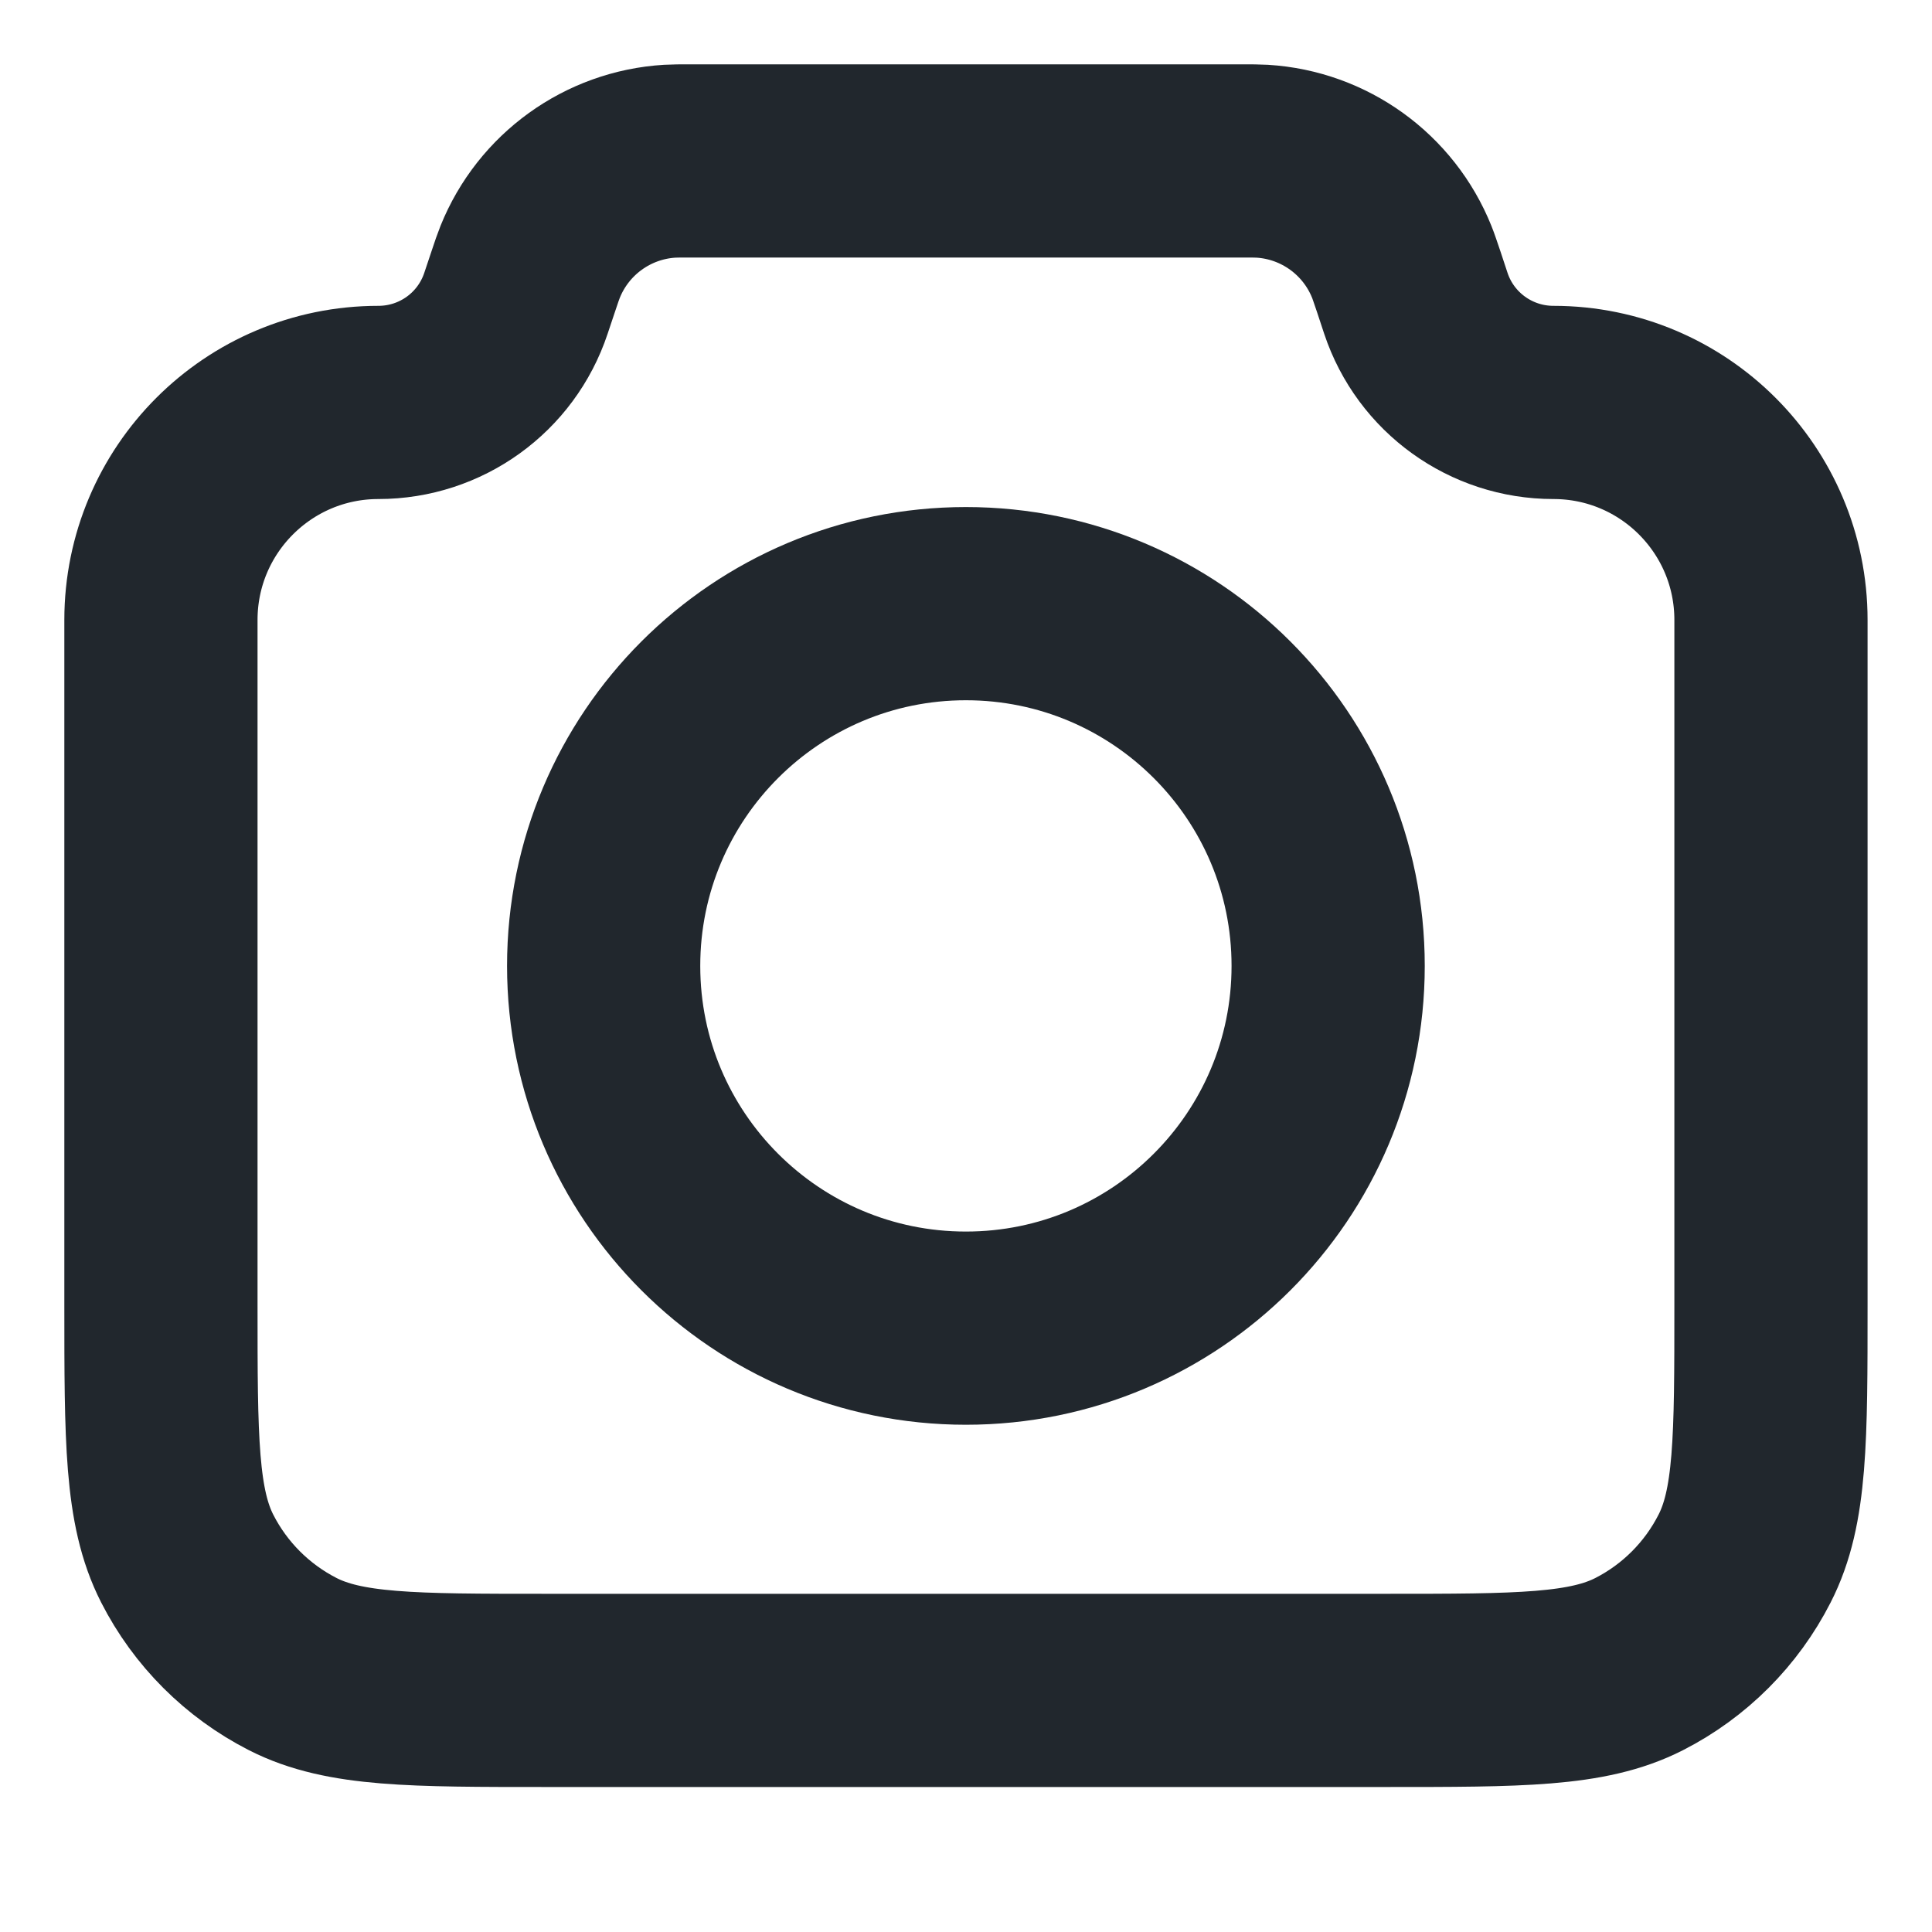 <svg width="20" height="20" viewBox="0 0 20 20" fill="none" xmlns="http://www.w3.org/2000/svg">
<g id="camera-02">
<g id="Icon">
<path d="M1.666 6.418C1.666 5.174 2.674 4.166 3.917 4.166C4.564 4.166 5.137 3.753 5.341 3.14L5.416 2.916C5.451 2.811 5.469 2.758 5.488 2.711C5.728 2.114 6.291 1.708 6.933 1.669C6.984 1.666 7.039 1.666 7.15 1.666H12.848C12.96 1.666 13.015 1.666 13.066 1.669C13.708 1.708 14.271 2.114 14.511 2.711C14.53 2.758 14.547 2.811 14.583 2.916L14.657 3.14C14.861 3.753 15.435 4.166 16.081 4.166C17.325 4.166 18.333 5.174 18.333 6.418V13.499C18.333 14.899 18.333 15.6 18.06 16.134C17.82 16.605 17.438 16.987 16.968 17.227C16.433 17.499 15.733 17.499 14.333 17.499H5.666C4.266 17.499 3.566 17.499 3.031 17.227C2.561 16.987 2.178 16.605 1.938 16.134C1.666 15.6 1.666 14.899 1.666 13.499V6.418Z" stroke="#21272D" stroke-width="2" stroke-linecap="round" stroke-linejoin="round"/>
<path d="M9.999 13.749C12.07 13.749 13.749 12.07 13.749 9.999C13.749 7.928 12.07 6.249 9.999 6.249C7.928 6.249 6.249 7.928 6.249 9.999C6.249 12.07 7.928 13.749 9.999 13.749Z" stroke="#21272D" stroke-width="2" stroke-linecap="round" stroke-linejoin="round"/>
</g>
</g>
</svg>
